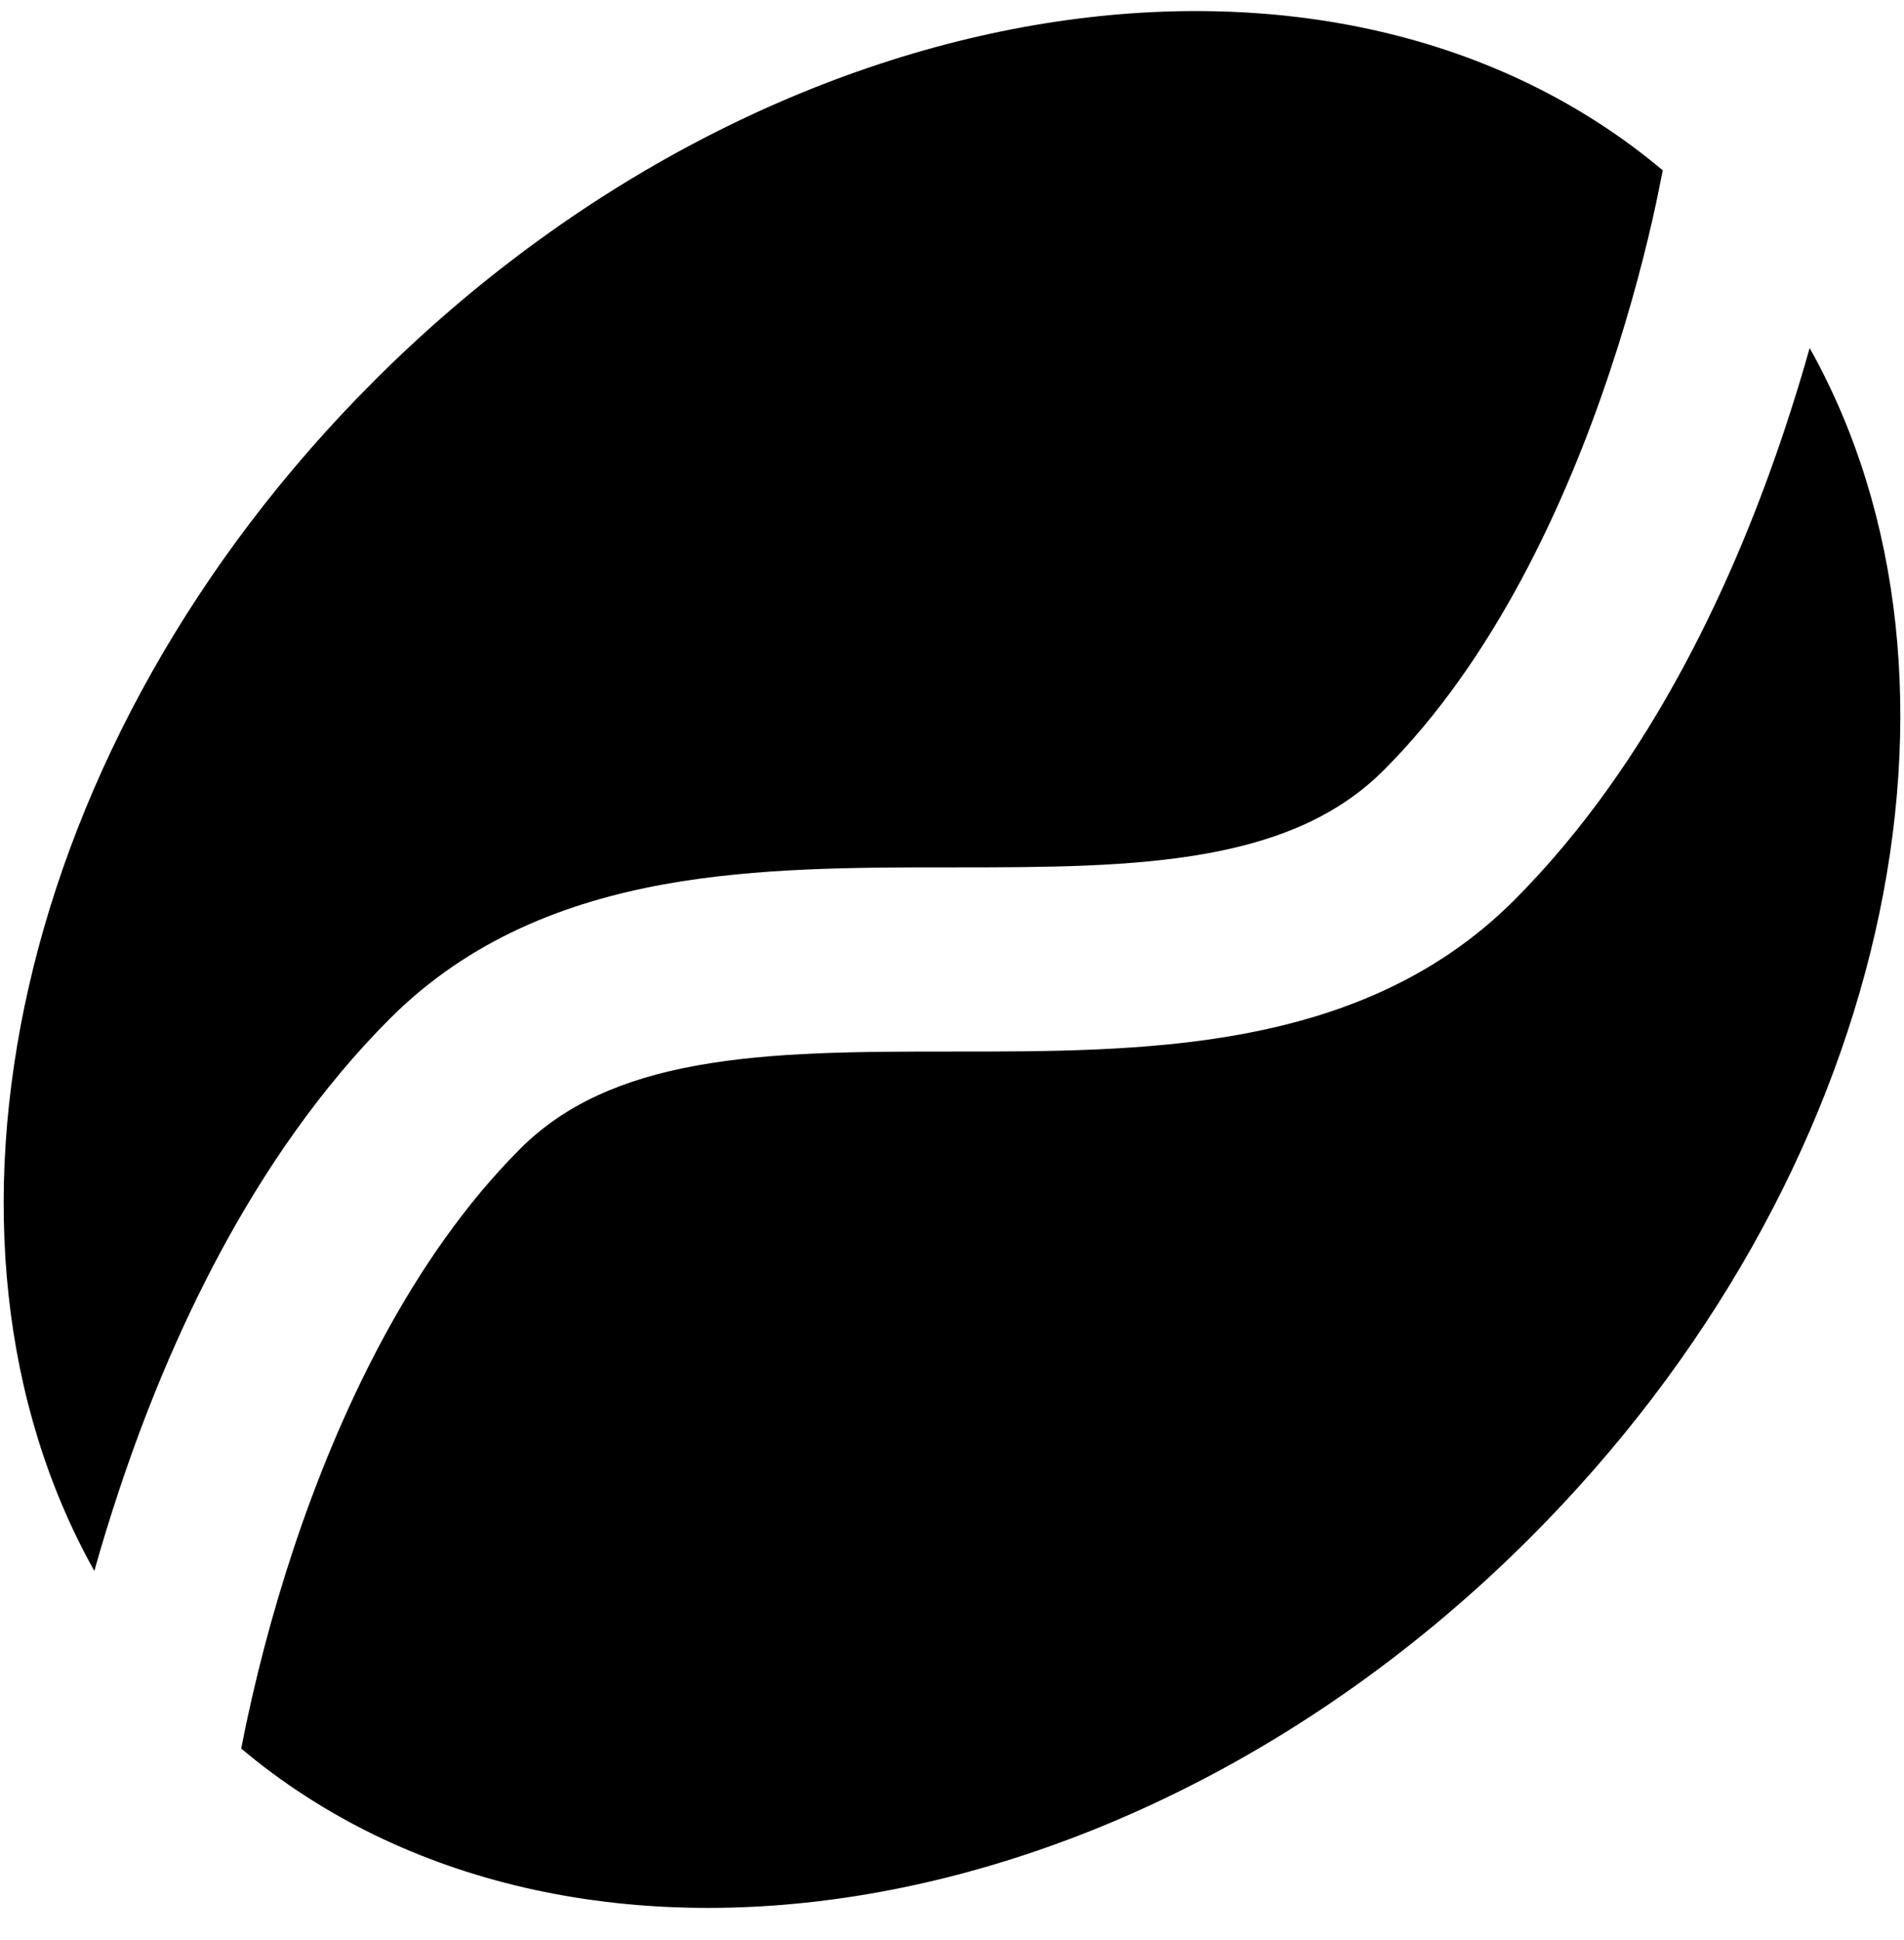<svg width="53" height="54" viewBox="0 0 53 54" fill="none" xmlns="http://www.w3.org/2000/svg">
<path fill-rule="evenodd" clip-rule="evenodd" d="M6.714 48.668C15.822 56.325 31.515 53.876 42.595 42.8C52.622 32.774 55.574 18.971 50.374 9.687C50.175 10.398 49.943 11.154 49.677 11.955C48.332 15.998 46.011 21.189 42.144 25.061C39.93 27.275 37.223 28.3 34.521 28.792C31.917 29.268 29.129 29.268 26.615 29.268H26.5C23.855 29.268 21.501 29.276 19.393 29.657C17.339 30.031 15.723 30.732 14.481 31.974C11.434 35.021 9.429 39.339 8.182 43.075C7.574 44.906 7.083 46.775 6.714 48.668ZM2.626 43.723C-2.574 34.439 0.379 20.636 10.405 10.61C21.485 -0.47 37.178 -2.91 46.286 4.742L46.093 5.685C45.839 6.858 45.429 8.494 44.814 10.335C43.571 14.067 41.566 18.389 38.519 21.436C37.277 22.678 35.661 23.379 33.607 23.753C31.499 24.134 29.145 24.142 26.5 24.142H26.385C23.872 24.142 21.083 24.142 18.479 24.614C15.777 25.106 13.07 26.135 10.856 28.349C6.989 32.221 4.668 37.412 3.323 41.455C3.058 42.254 2.825 43.009 2.626 43.723Z" fill="black"/>
</svg>
